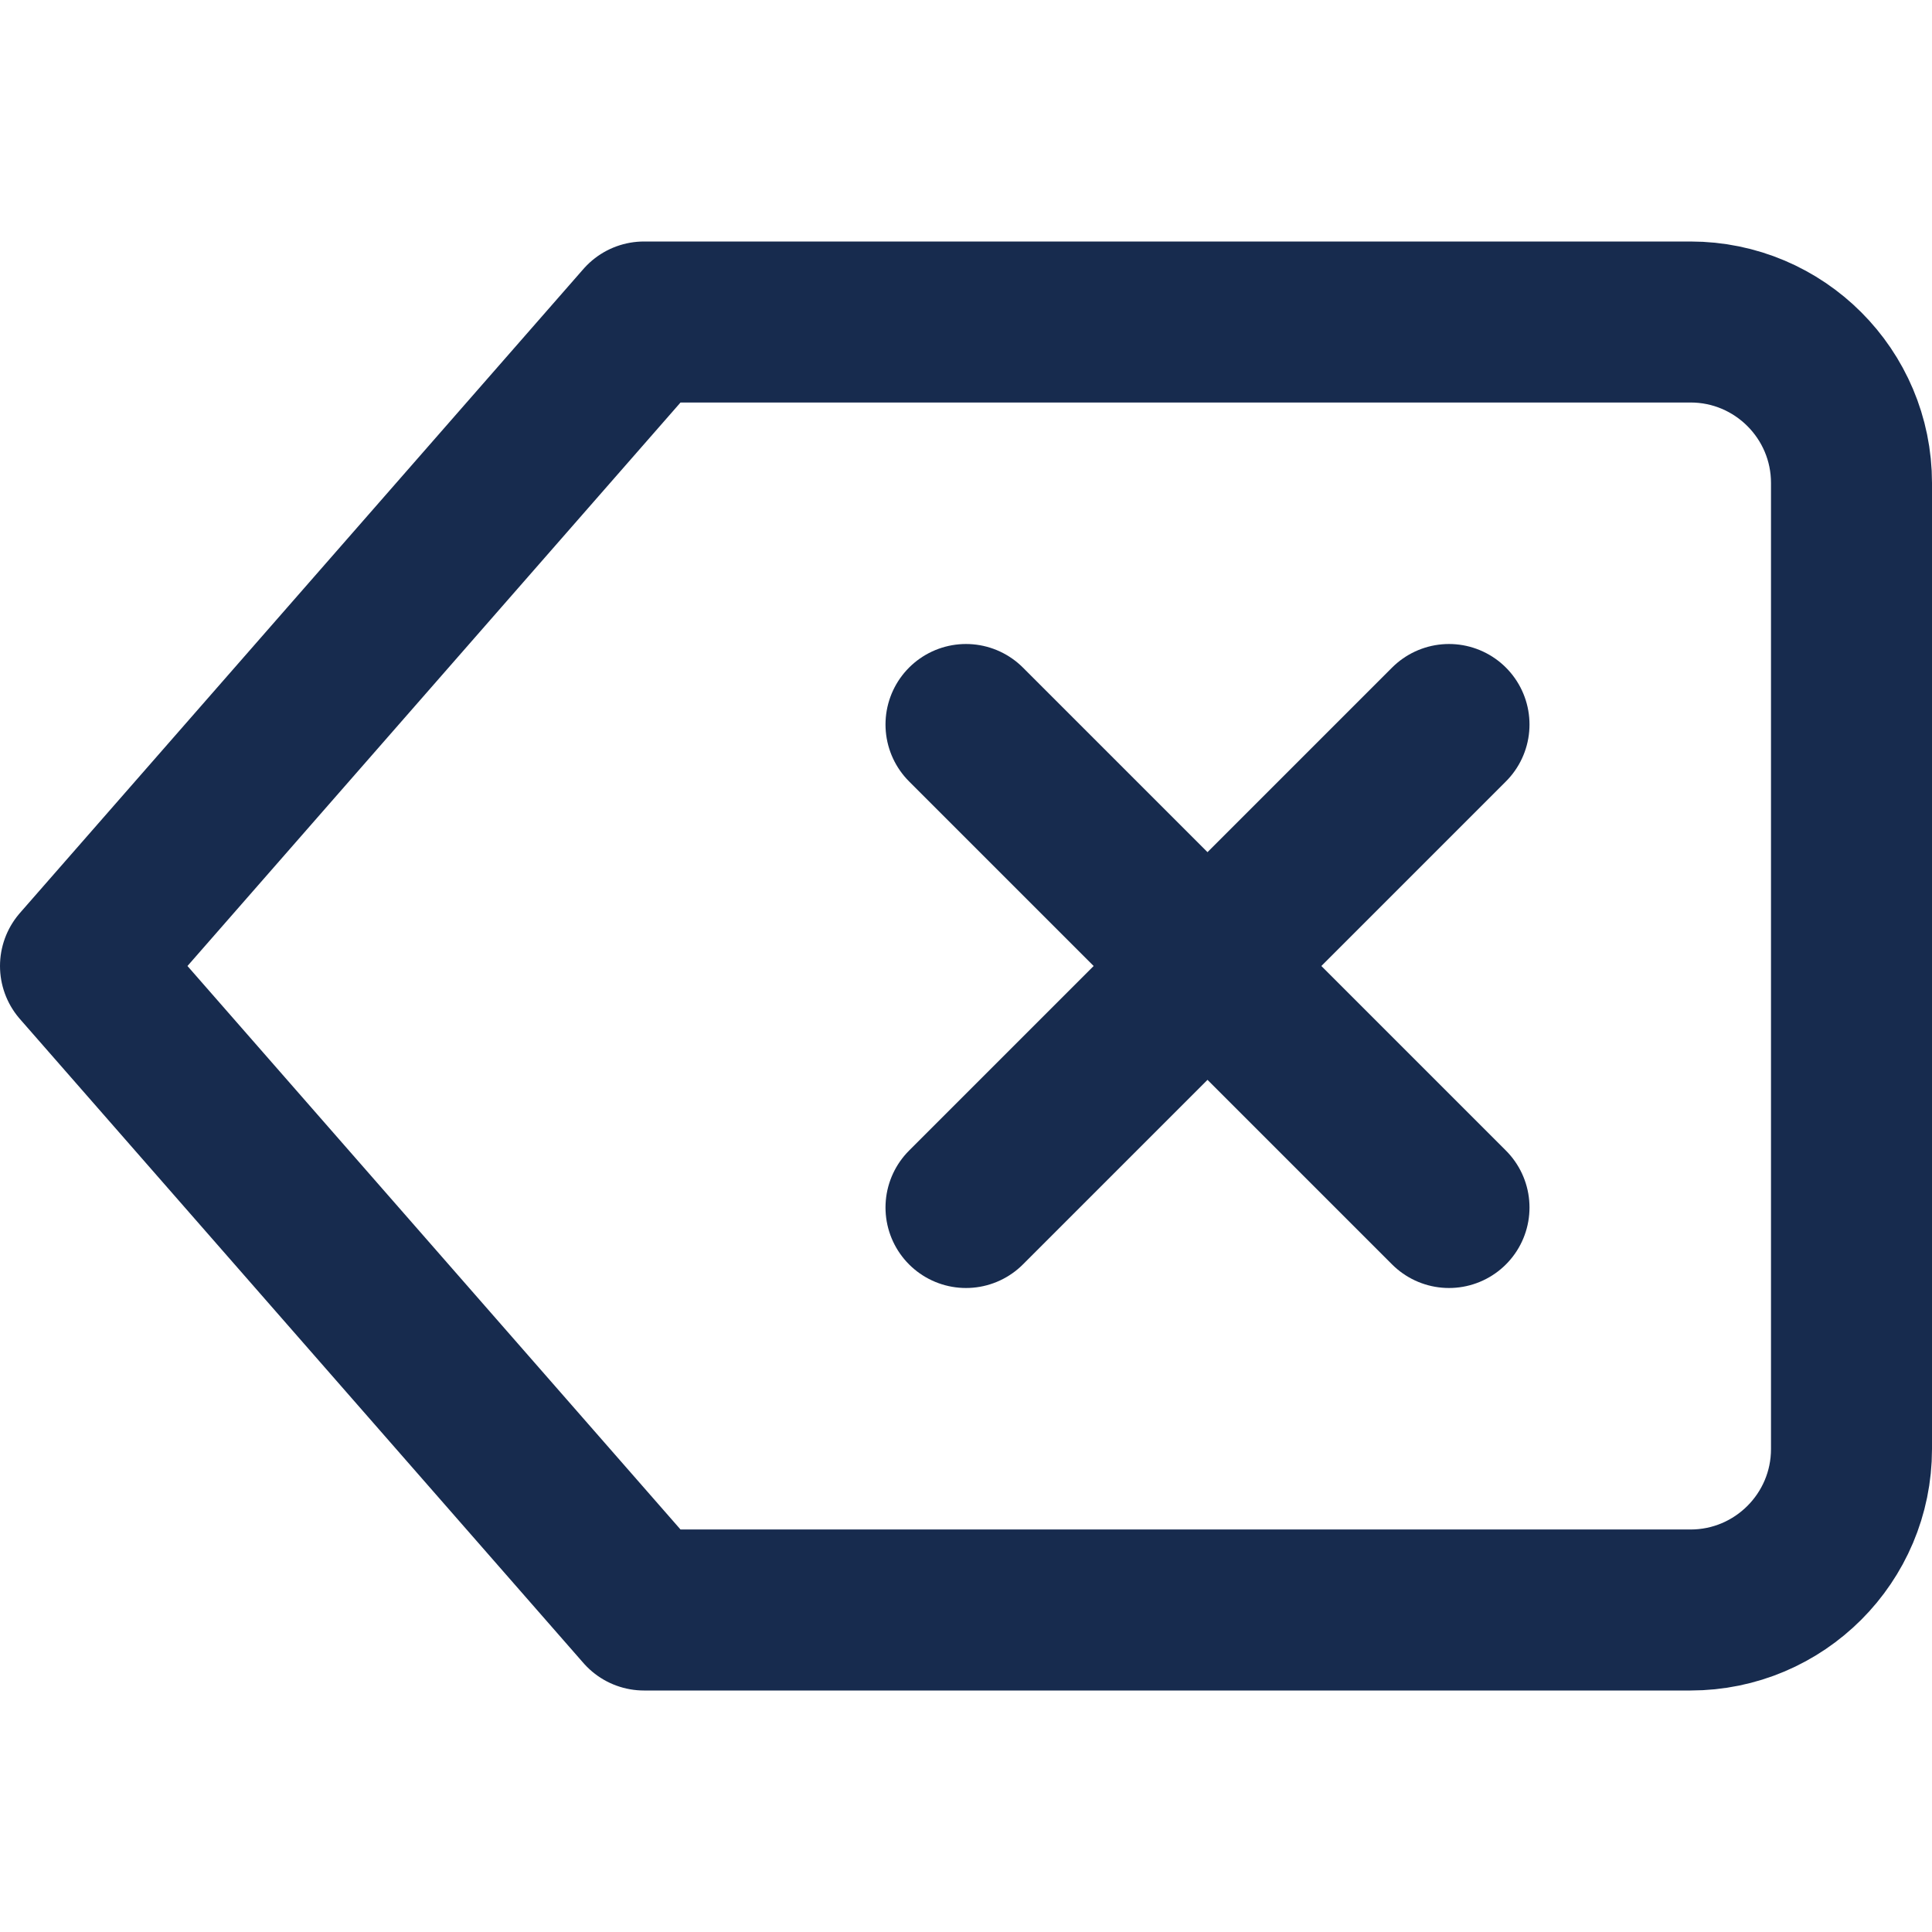 <svg width="18" height="18" viewBox="0 0 18 18" fill="none" xmlns="http://www.w3.org/2000/svg">
<path fill-rule="evenodd" clip-rule="evenodd" d="M15.75 3H6L0.75 9L6 15H15.75C16.578 15 17.25 14.328 17.25 13.5V4.5C17.25 3.672 16.578 3 15.75 3Z" stroke="#172B4E" stroke-width="1.5" stroke-linecap="round" stroke-linejoin="round"/>
<path d="M13.5 6.75L9 11.25" stroke="#172B4E" stroke-width="1.5" stroke-linecap="round" stroke-linejoin="round"/>
<path d="M9 6.75L13.5 11.25" stroke="#172B4E" stroke-width="1.5" stroke-linecap="round" stroke-linejoin="round"/>
</svg>
